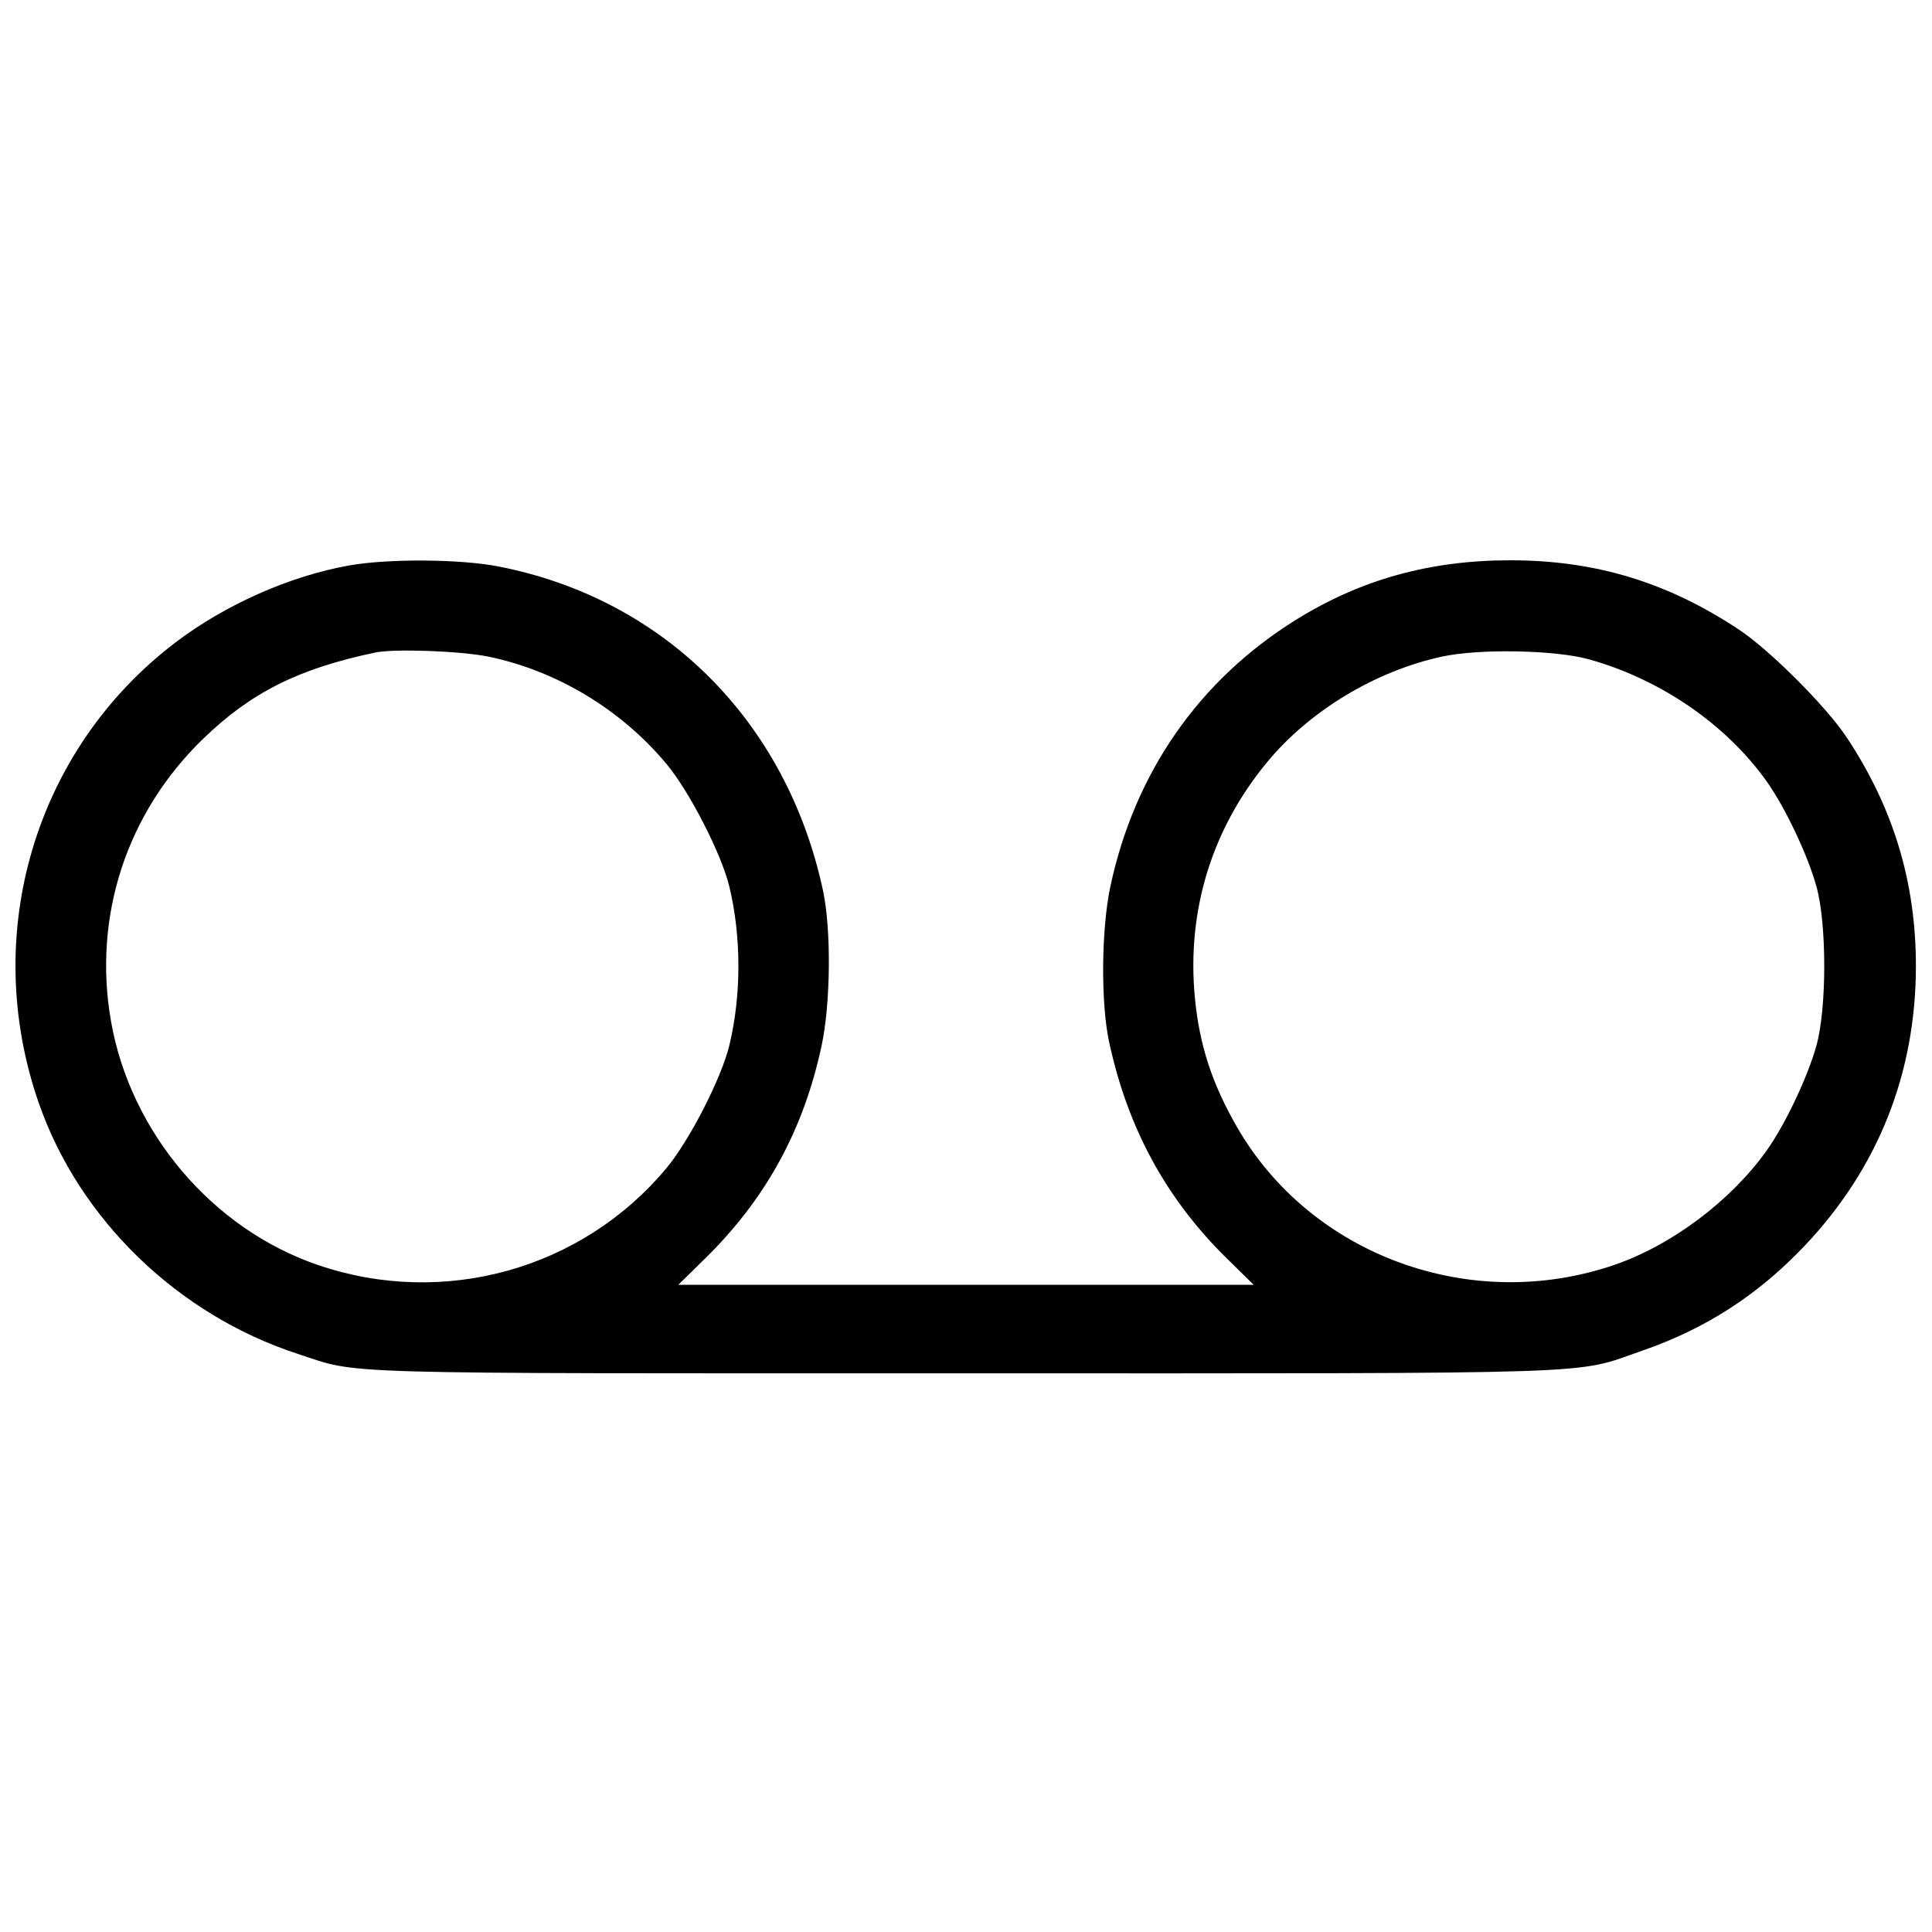 <svg fill="currentColor" viewBox="0 0 256 256" xmlns="http://www.w3.org/2000/svg"><path d="M46.293 74.921 C 38.432 76.312,29.852 80.113,23.253 85.127 C 4.605 99.297,-2.661 123.828,5.159 146.214 C 10.532 161.596,23.562 174.208,39.432 179.389 C 47.856 182.139,42.209 181.973,127.787 181.973 C 214.486 181.973,208.346 182.179,217.625 178.965 C 226.066 176.041,232.996 171.555,239.186 165.009 C 248.867 154.771,253.867 142.166,253.867 128.000 C 253.867 116.890,250.886 107.045,244.696 97.707 C 241.970 93.594,234.510 86.135,230.400 83.412 C 220.919 77.129,211.375 74.240,200.107 74.240 C 189.466 74.240,180.268 76.800,171.682 82.152 C 158.858 90.144,150.358 102.366,147.133 117.447 C 145.929 123.079,145.844 132.855,146.955 138.027 C 149.416 149.488,154.523 158.873,162.616 166.804 L 166.121 170.240 128.000 170.240 L 89.879 170.240 93.384 166.804 C 101.473 158.877,106.472 149.756,108.867 138.553 C 110.071 132.921,110.156 123.145,109.045 117.973 C 104.227 95.535,87.966 79.316,66.012 75.051 C 60.968 74.071,51.448 74.008,46.293 74.921 M64.729 87.009 C 73.764 88.873,82.329 94.037,88.318 101.230 C 91.382 104.910,95.613 113.183,96.653 117.525 C 98.239 124.152,98.239 131.848,96.653 138.475 C 95.614 142.816,91.382 151.090,88.320 154.768 C 77.128 168.209,58.781 173.313,42.123 167.617 C 28.133 162.833,17.281 150.044,14.705 135.304 C 12.281 121.433,16.771 107.698,26.940 97.873 C 33.291 91.738,39.518 88.618,49.707 86.466 C 52.223 85.934,61.073 86.254,64.729 87.009 M210.560 87.368 C 220.008 90.006,228.678 95.954,234.059 103.490 C 236.545 106.972,239.577 113.381,240.711 117.547 C 242.059 122.501,242.059 133.499,240.711 138.453 C 239.574 142.633,236.538 149.040,234.052 152.510 C 229.276 159.173,221.465 165.022,213.877 167.617 C 194.893 174.108,173.700 166.354,163.906 149.333 C 160.578 143.549,158.919 138.443,158.324 132.152 C 157.240 120.696,160.559 109.879,167.876 101.018 C 173.523 94.181,182.211 88.931,191.070 87.003 C 196.008 85.928,206.077 86.117,210.560 87.368 " stroke="none" fill-rule="evenodd"></path></svg>
